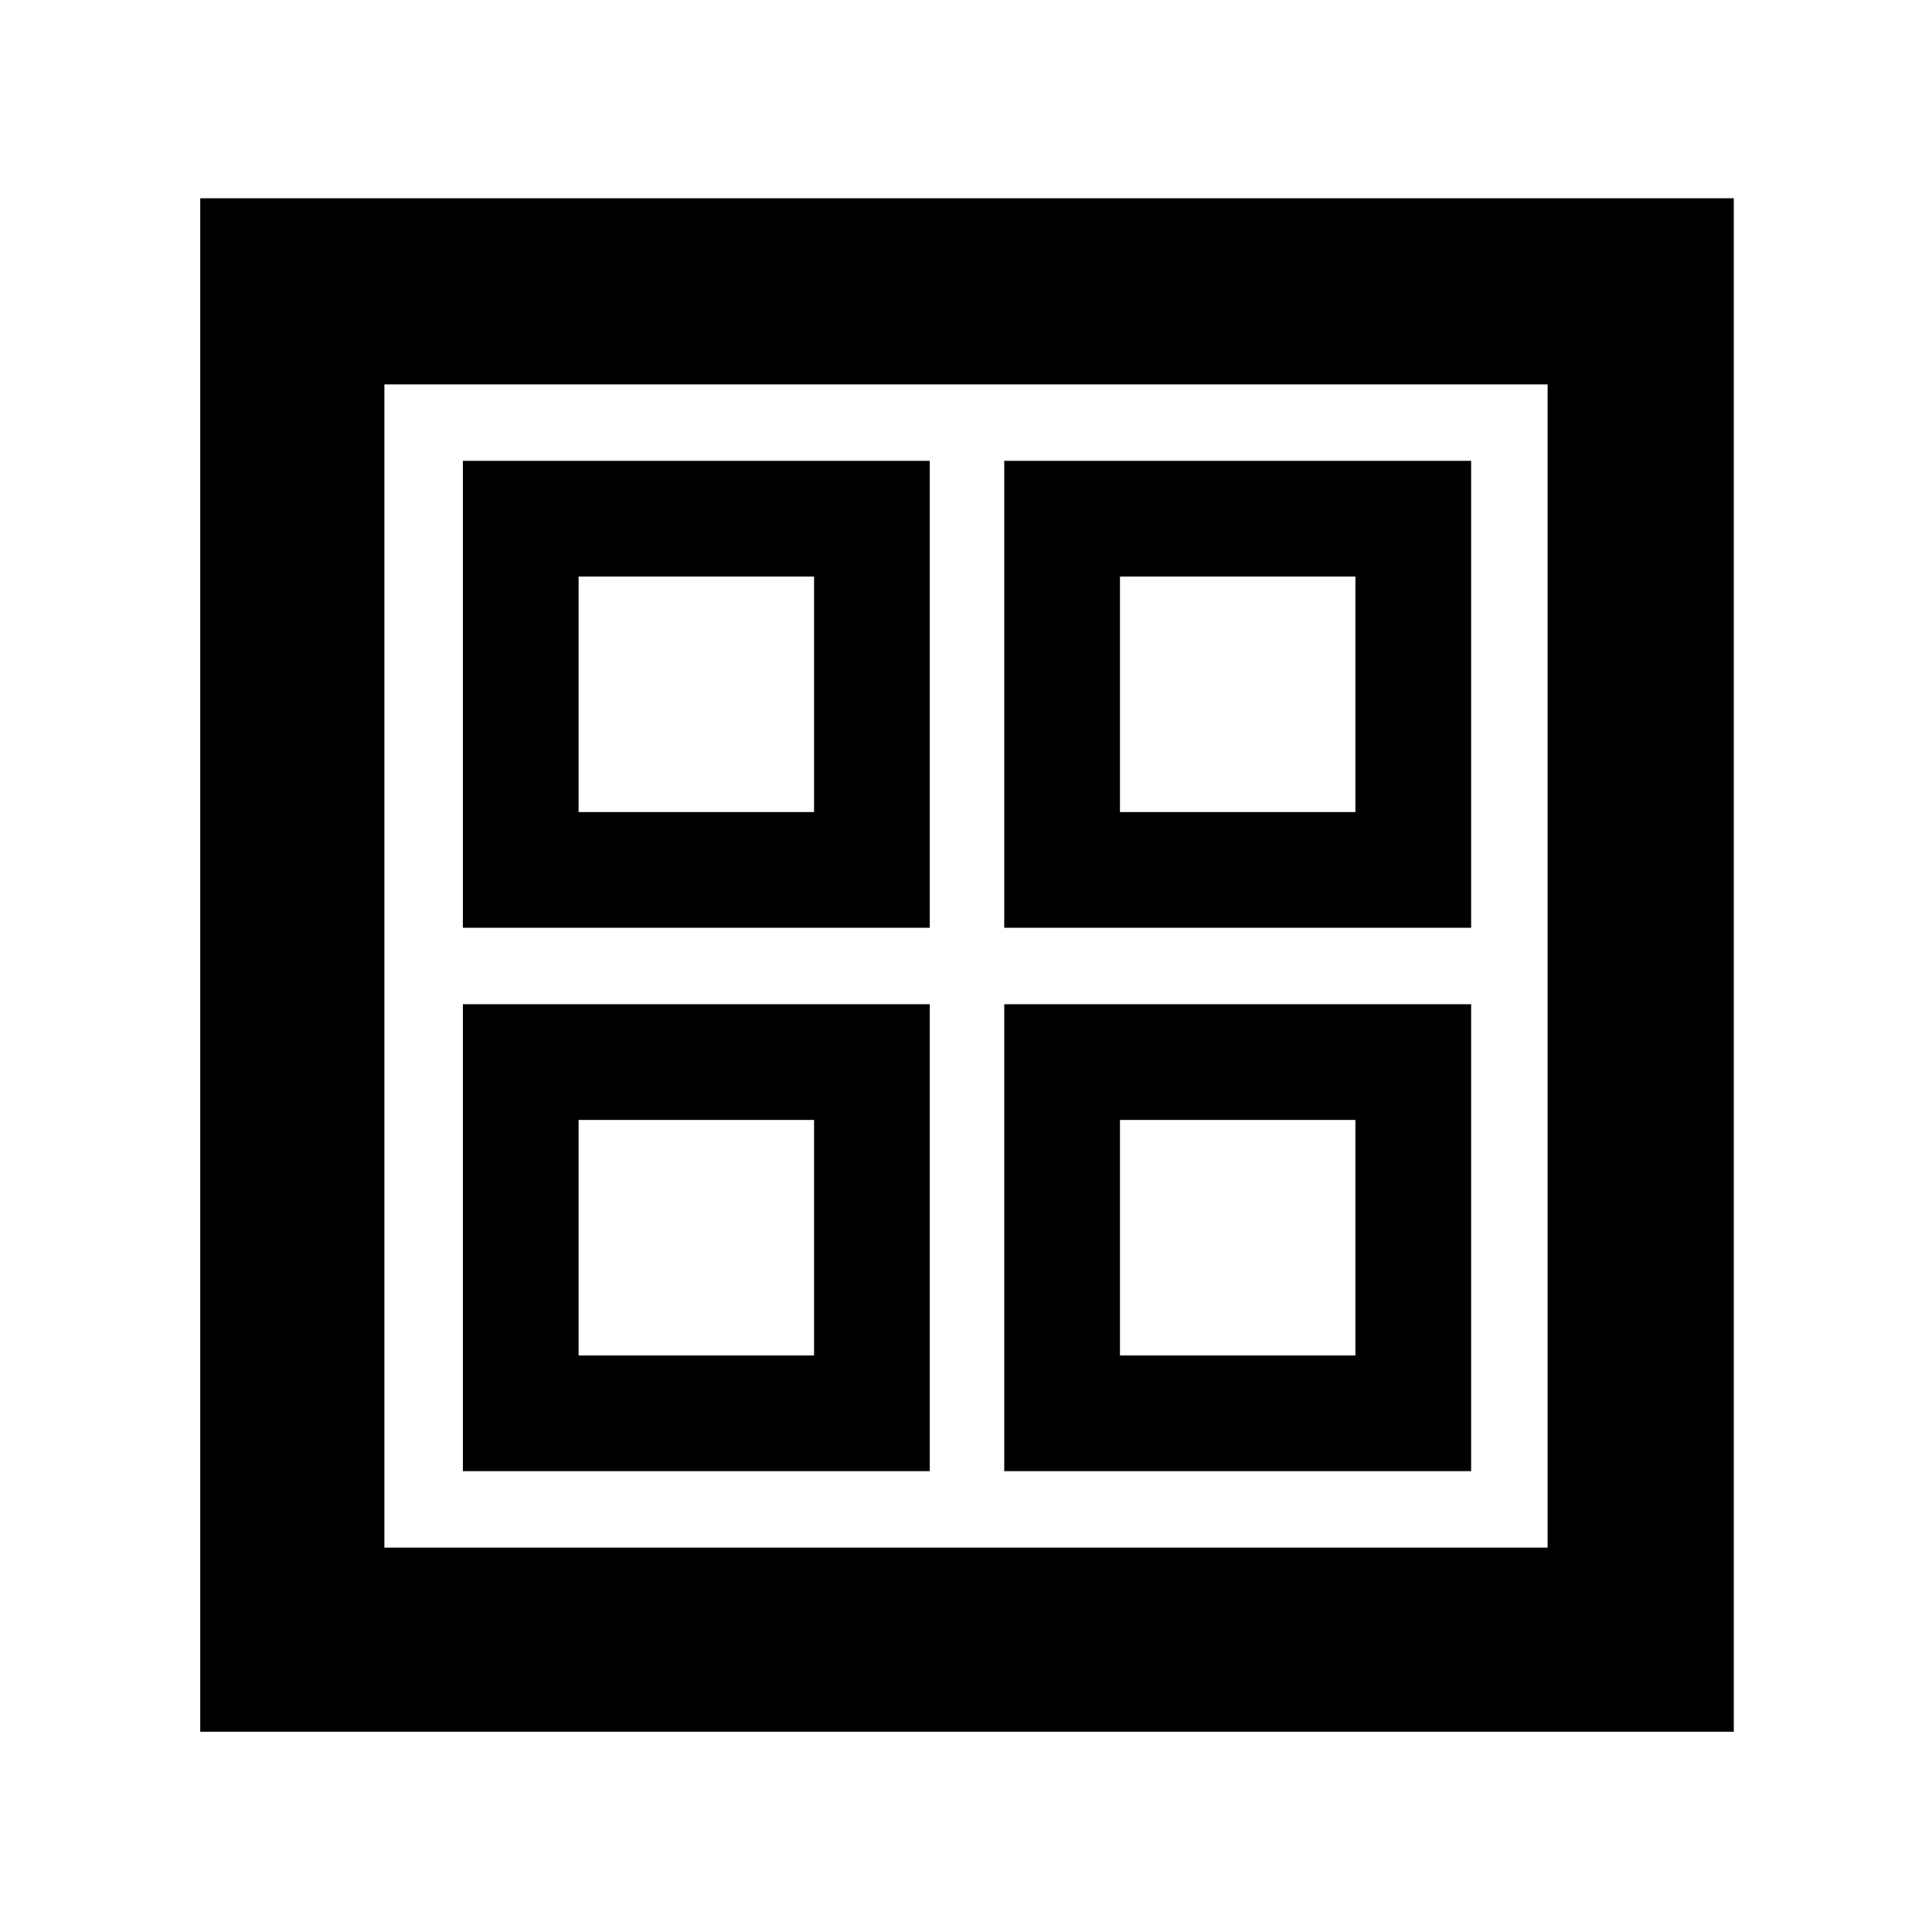 <svg xmlns="http://www.w3.org/2000/svg" height="48" viewBox="0 -960 960 960" width="48"><path d="M230-499v-232h232v232H230Zm0 270v-232h232v232H230Zm269-270v-232h232v232H499Zm0 270v-232h232v232H499ZM287.5-556.5h117v-117h-117v117Zm269 0h117v-117h-117v117Zm-269 270h117v-117h-117v117Zm269 0h117v-117h-117v117Zm-152-270Zm152 0Zm0 153Zm-152 0Zm-305 304v-762h762v762h-762ZM191-191h578v-578H191v578Z"/></svg>